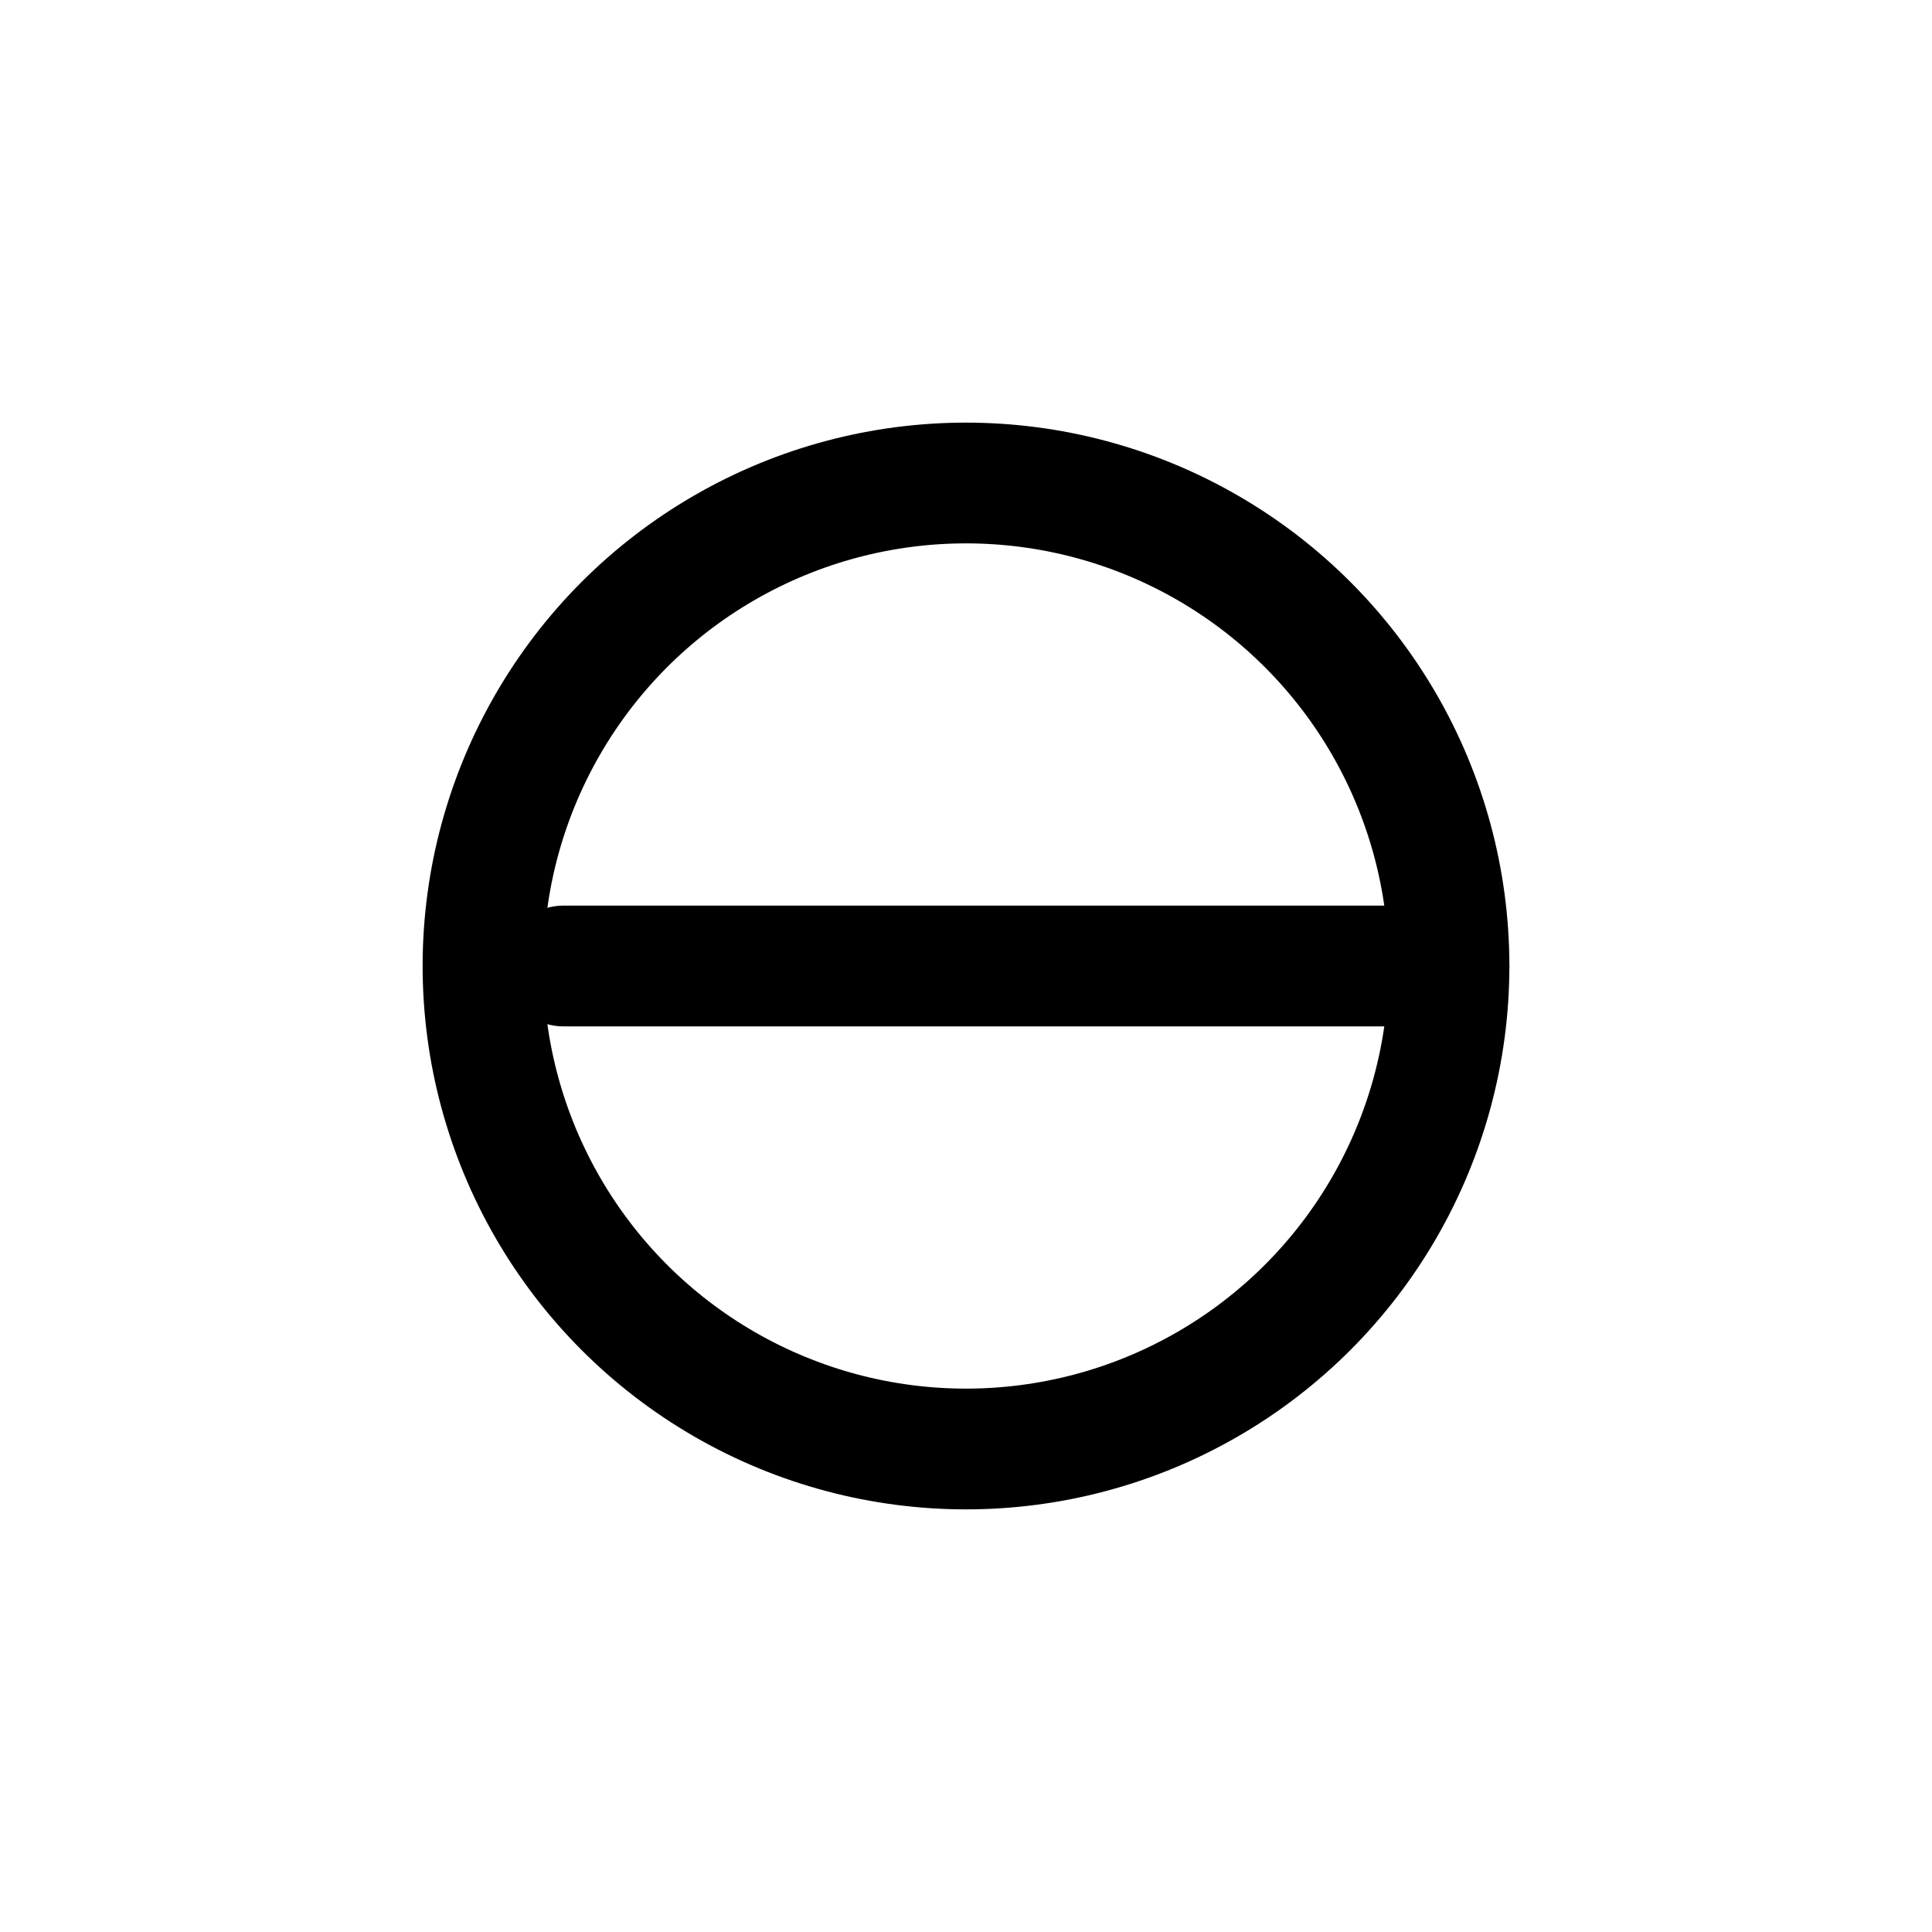 <svg xmlns="http://www.w3.org/2000/svg" class="icon icon-tabler icon-tabler-gender-agender" width="24" height="24" viewBox="0 0 24 24" stroke-width="1.5" stroke="currentColor" fill="none" stroke-linecap="round" stroke-linejoin="round">
  <path stroke="none" d="M0 0h24v24H0z" fill="none"/>
  <circle cx="12" cy="12" r="6" />
  <path d="M7 12h11" />
</svg>


